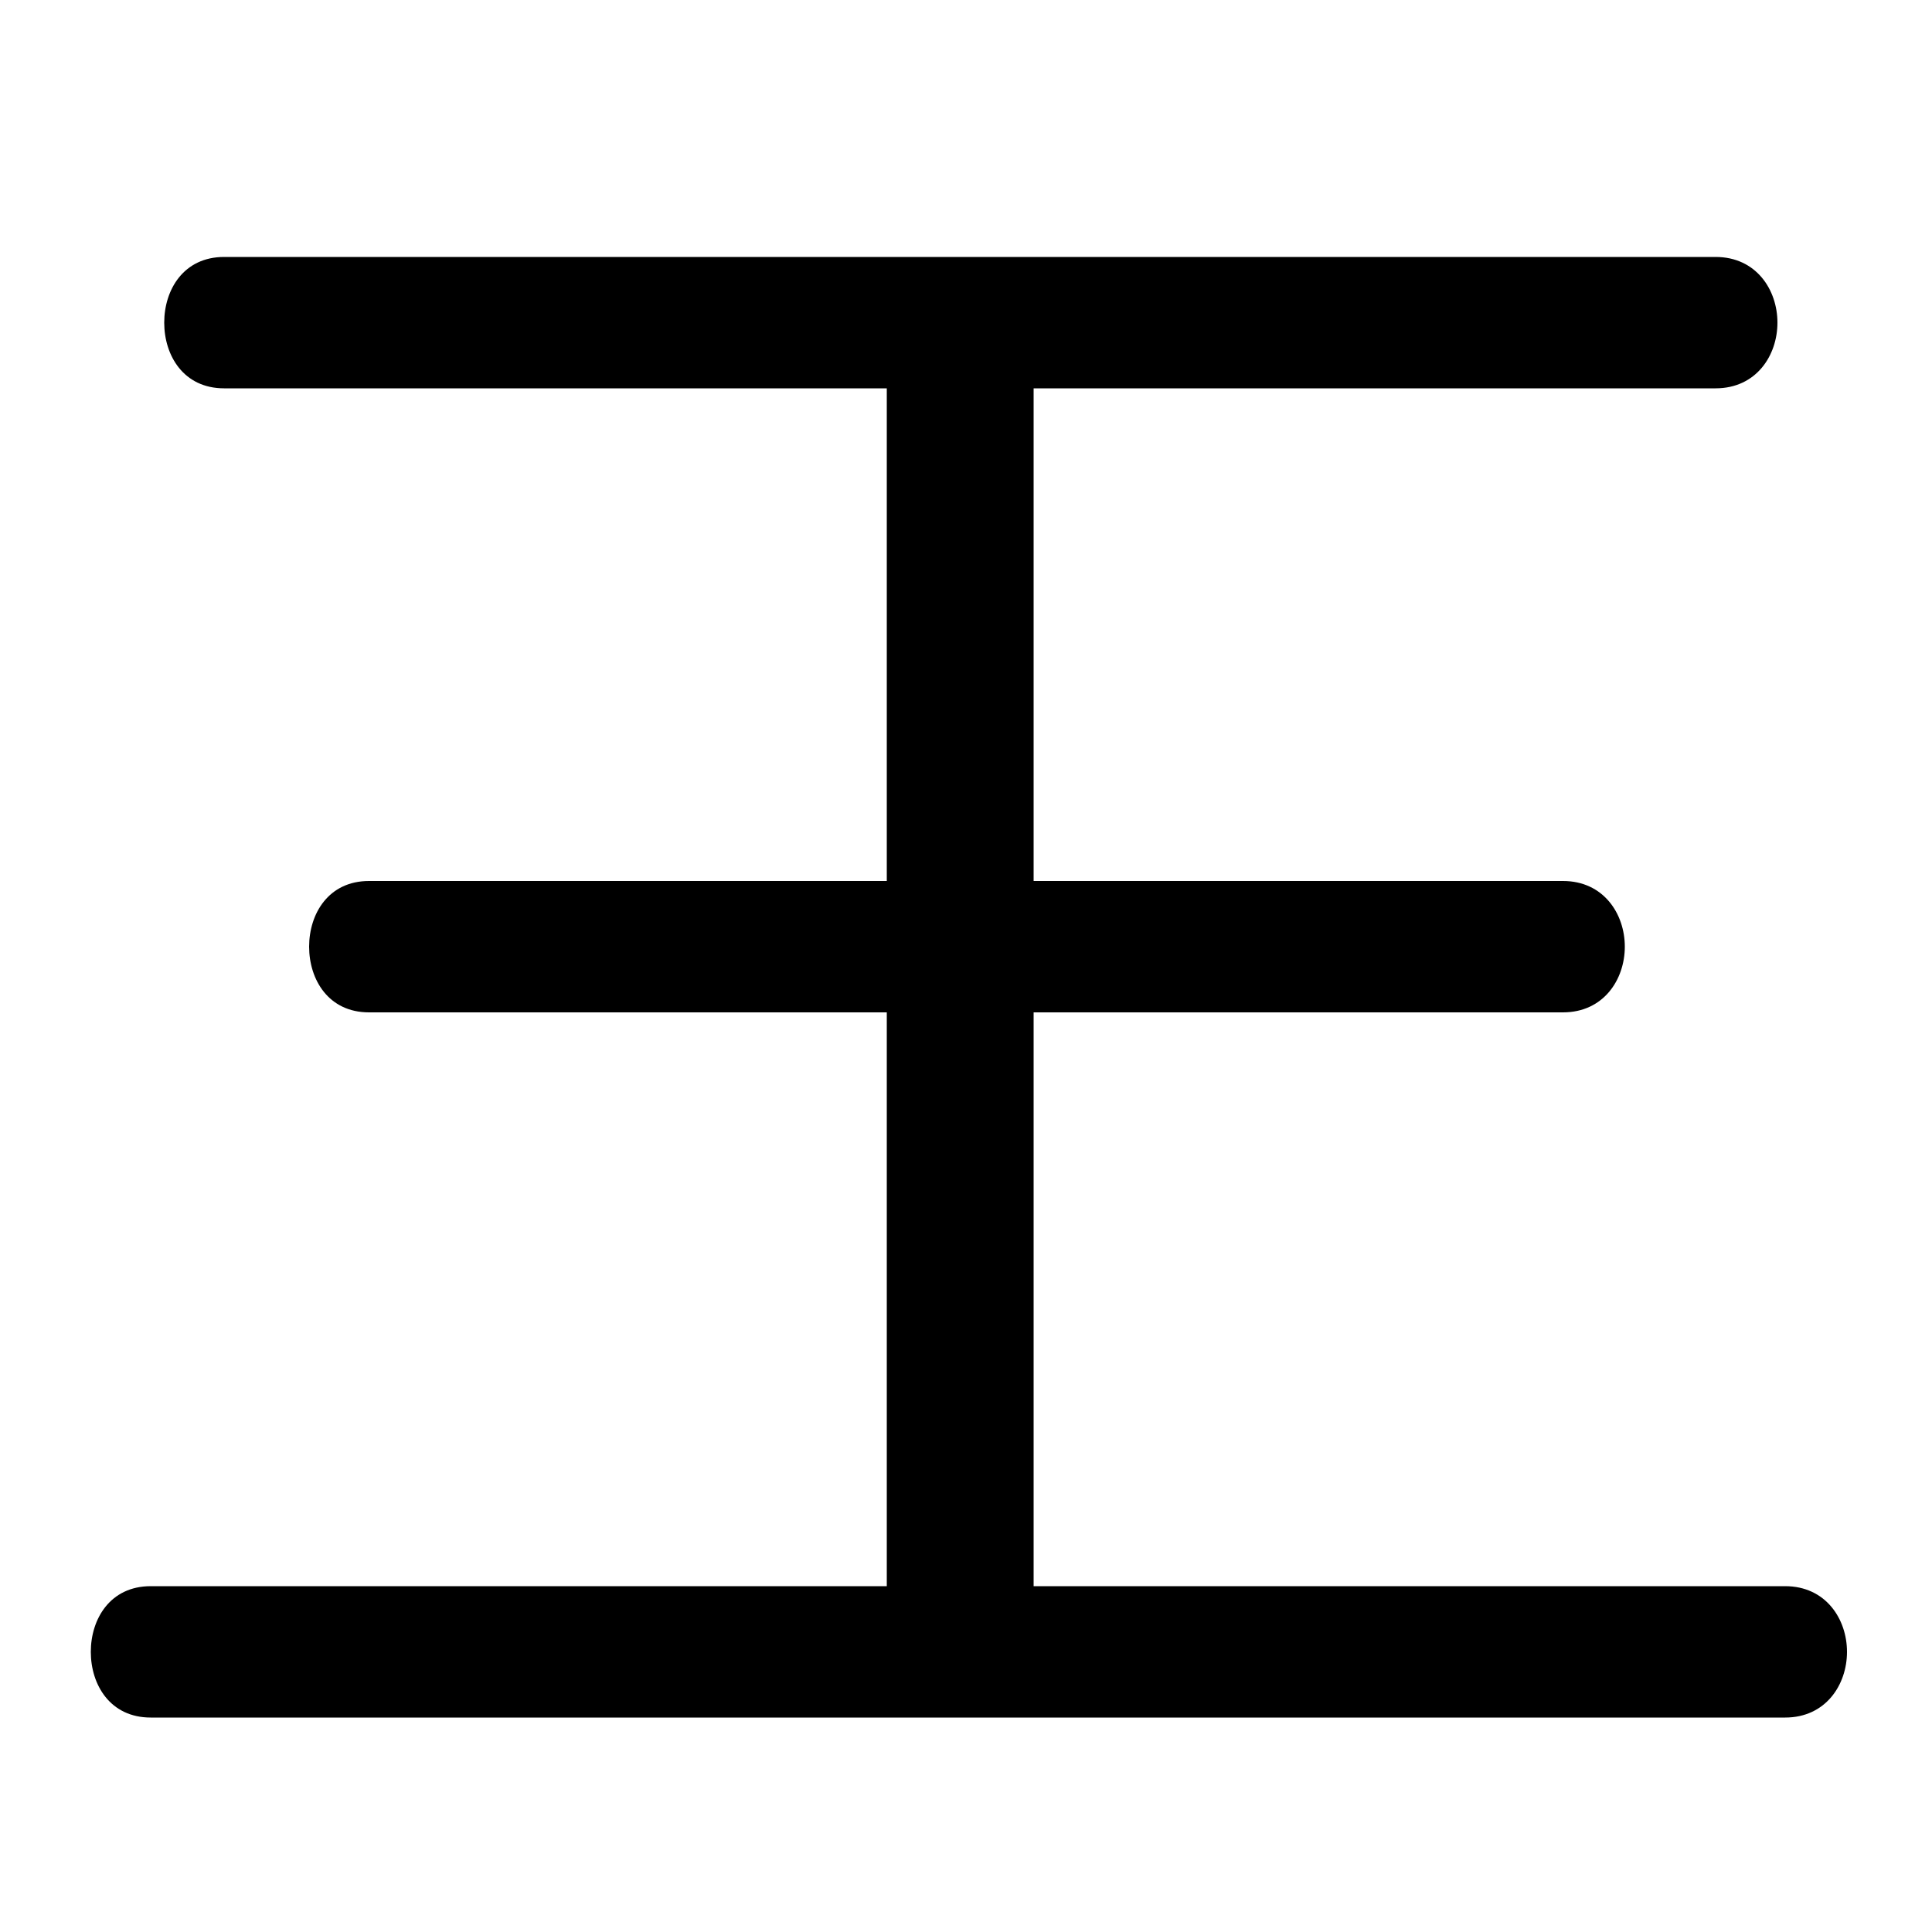 <svg xmlns="http://www.w3.org/2000/svg" viewBox="0 -44.0 50.0 50.0">
    <rect x="0" y="-44.0" width="50.0" height="50.0" fill="#808080" stroke="none"/>
    <g transform="scale(1, -1)">
        <!-- ボディの枠 -->
        <rect x="0" y="-6.0" width="50.0" height="50.0"
            stroke="white" fill="white"/>
        <!-- グリフ座標系の原点 -->
        <circle cx="0" cy="0" r="5" fill="white"/>
        <!-- グリフのアウトライン -->
        <g style="fill:black;stroke:#000000;stroke-width:0;stroke-linecap:round;stroke-linejoin:round;">
        <path d="M 22.95 33.95 L 22.95 21.2 L 9.55 21.2 C 8.5 21.2 8.0 20.35 8.0 19.5 C 8.0 18.65 8.5 17.8 9.55 17.8 L 22.95 17.8 L 22.95 2.95 L 3.9 2.95 C 2.85 2.95 2.35 2.1 2.35 1.25 C 2.35 0.4 2.85 -0.45 3.9 -0.45 L 46.2 -0.45 C 47.25 -0.45 47.8 0.4 47.8 1.25 C 47.8 2.1 47.25 2.95 46.2 2.95 L 26.75 2.95 L 26.75 17.8 L 40.45 17.8 C 41.5 17.8 42.05 18.65 42.05 19.5 C 42.05 20.35 41.5 21.2 40.45 21.2 L 26.75 21.2 L 26.75 33.95 L 44.4 33.95 C 45.45 33.95 46.0 34.8 46.0 35.65 C 46.0 36.5 45.45 37.35 44.4 37.35 L 5.8 37.35 C 4.75 37.35 4.25 36.5 4.25 35.65 C 4.25 34.8 4.75 33.95 5.8 33.95 Z"/>
    </g>
    </g>
</svg>
